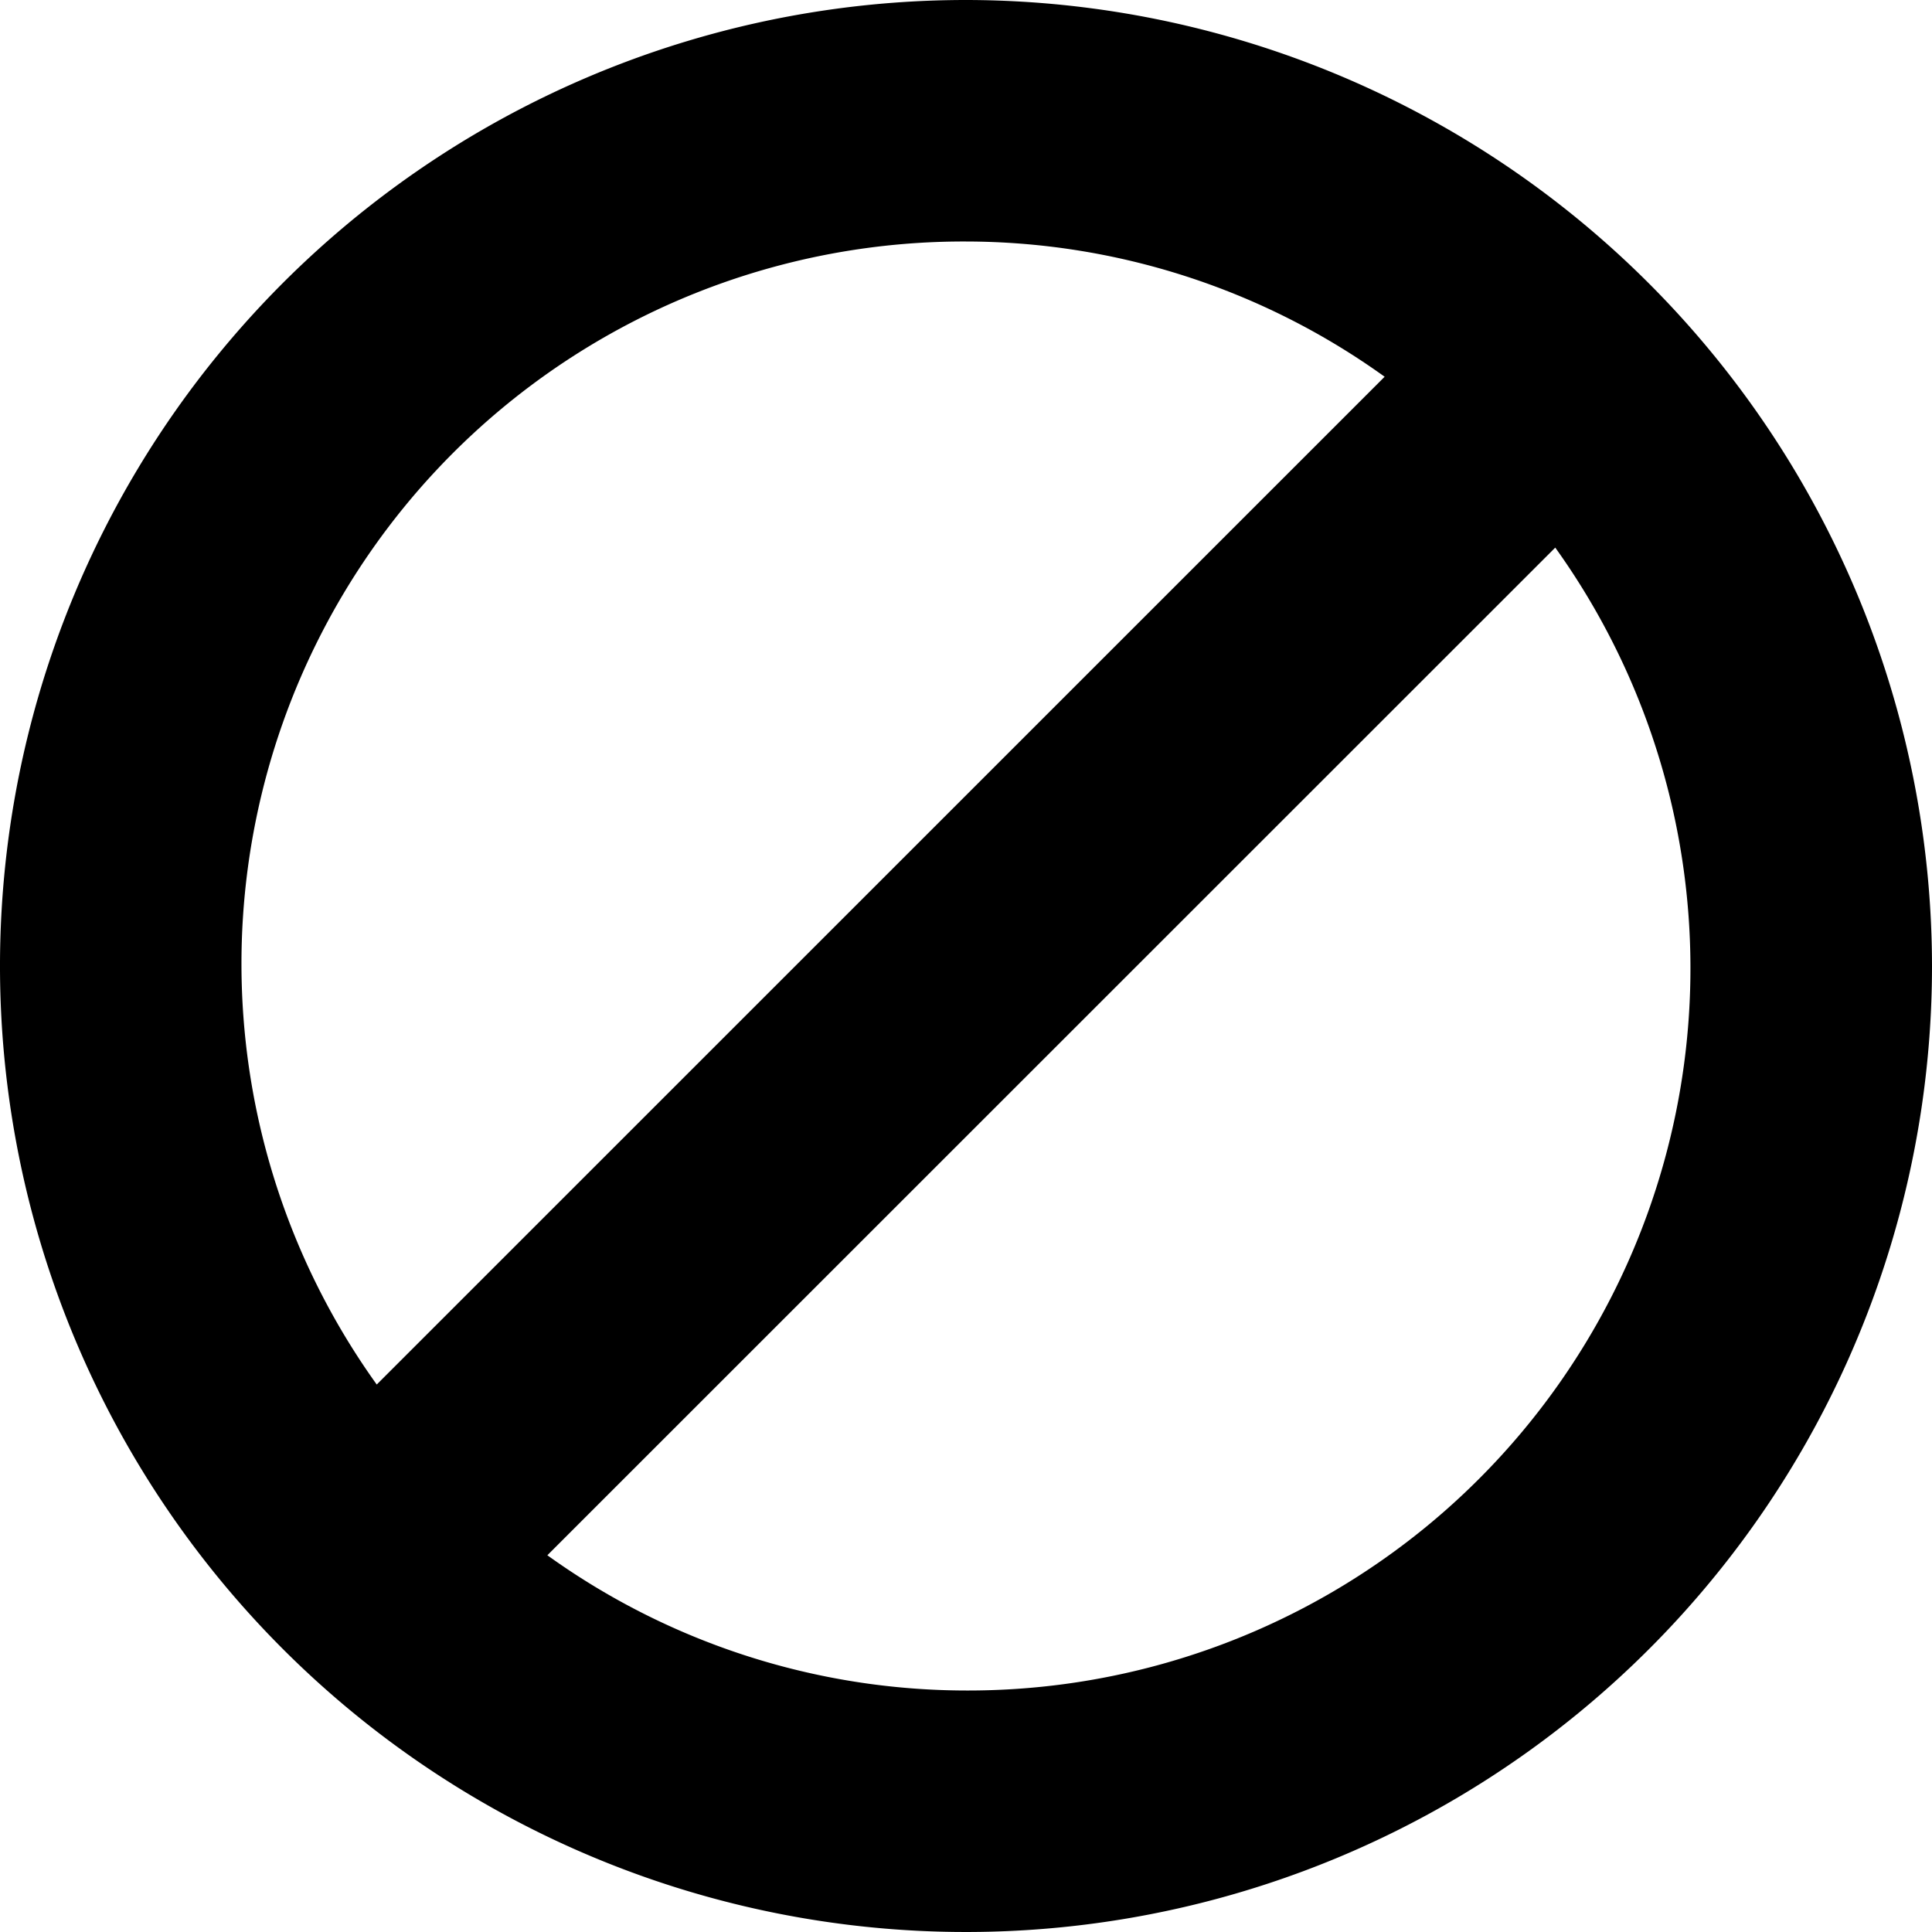 <svg xmlns="http://www.w3.org/2000/svg" viewBox="0 0 16 16">
  <title>block, banned, stop, disabled, ban</title>
  <path d="M8,0a8,8,0,1,0,8,8A8.009,8.009,0,0,0,8,0ZM8,2a5.952,5.952,0,0,1,3.467,1.12L3.12,11.466A5.981,5.981,0,0,1,8,2ZM8,14a5.952,5.952,0,0,1-3.467-1.12l8.347-8.345A5.981,5.981,0,0,1,8,14Z"/>
</svg>
